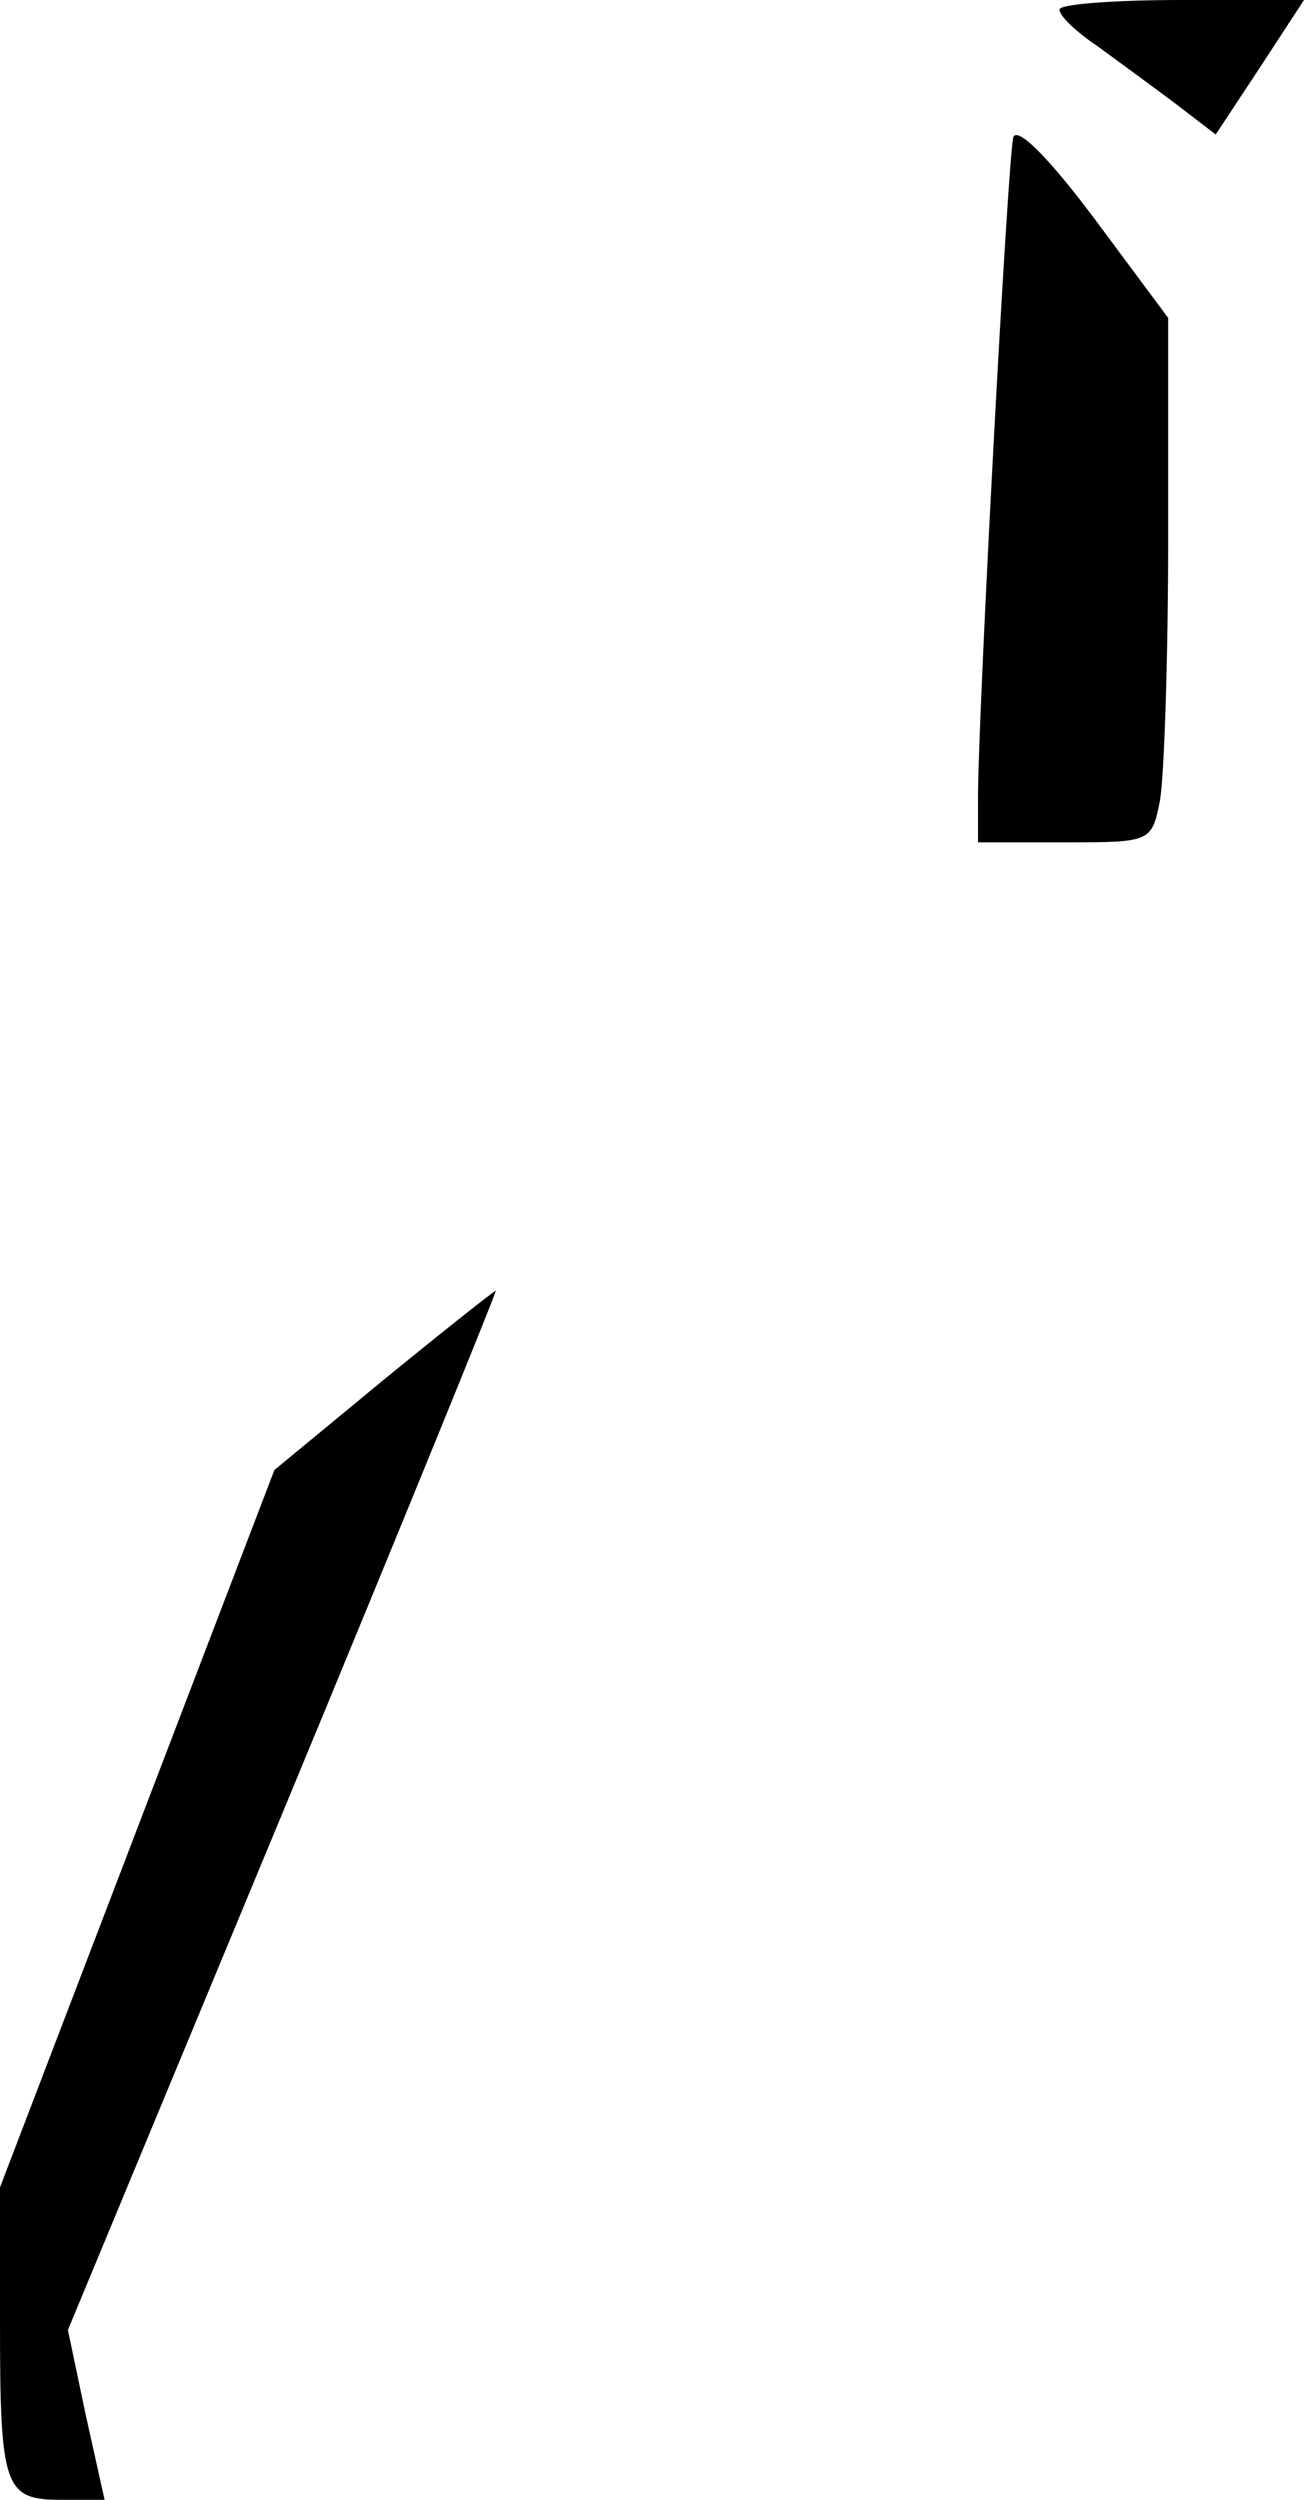 <?xml version="1.0" standalone="no"?>
<!DOCTYPE svg PUBLIC "-//W3C//DTD SVG 20010904//EN"
 "http://www.w3.org/TR/2001/REC-SVG-20010904/DTD/svg10.dtd">
<svg version="1.0" xmlns="http://www.w3.org/2000/svg"
 width="96pt" height="184pt" viewBox="0 0 96 184"
 preserveAspectRatio="xMidYMid meet">
<g transform="translate(0,184) scale(0.1,-0.1)"
fill="#000000" stroke="none">
<path fill="#000000" stroke="none" d="M780 1833 c0 -5 13 -17 28 -27 15 -11
41 -30 57 -42 l30 -23 33 50 32 49 -90 0 c-49 0 -90 -3 -90 -7z"/>
<path fill="#000000" stroke="none" d="M746 1739 c-4 -14 -26 -425 -26 -486
l0 -33 64 0 c63 0 64 0 70 31 3 17 6 104 6 193 l0 162 -55 74 c-33 44 -56 67
-59 59z"/>
<path fill="#000000" stroke="none" d="M282 824 l-80 -66 -101 -264 -101 -264
0 -99 c0 -122 3 -131 45 -131 l32 0 -14 63 -13 62 159 383 c87 210 157 382
156 382 -1 0 -39 -30 -83 -66z"/>
</g>
</svg>
